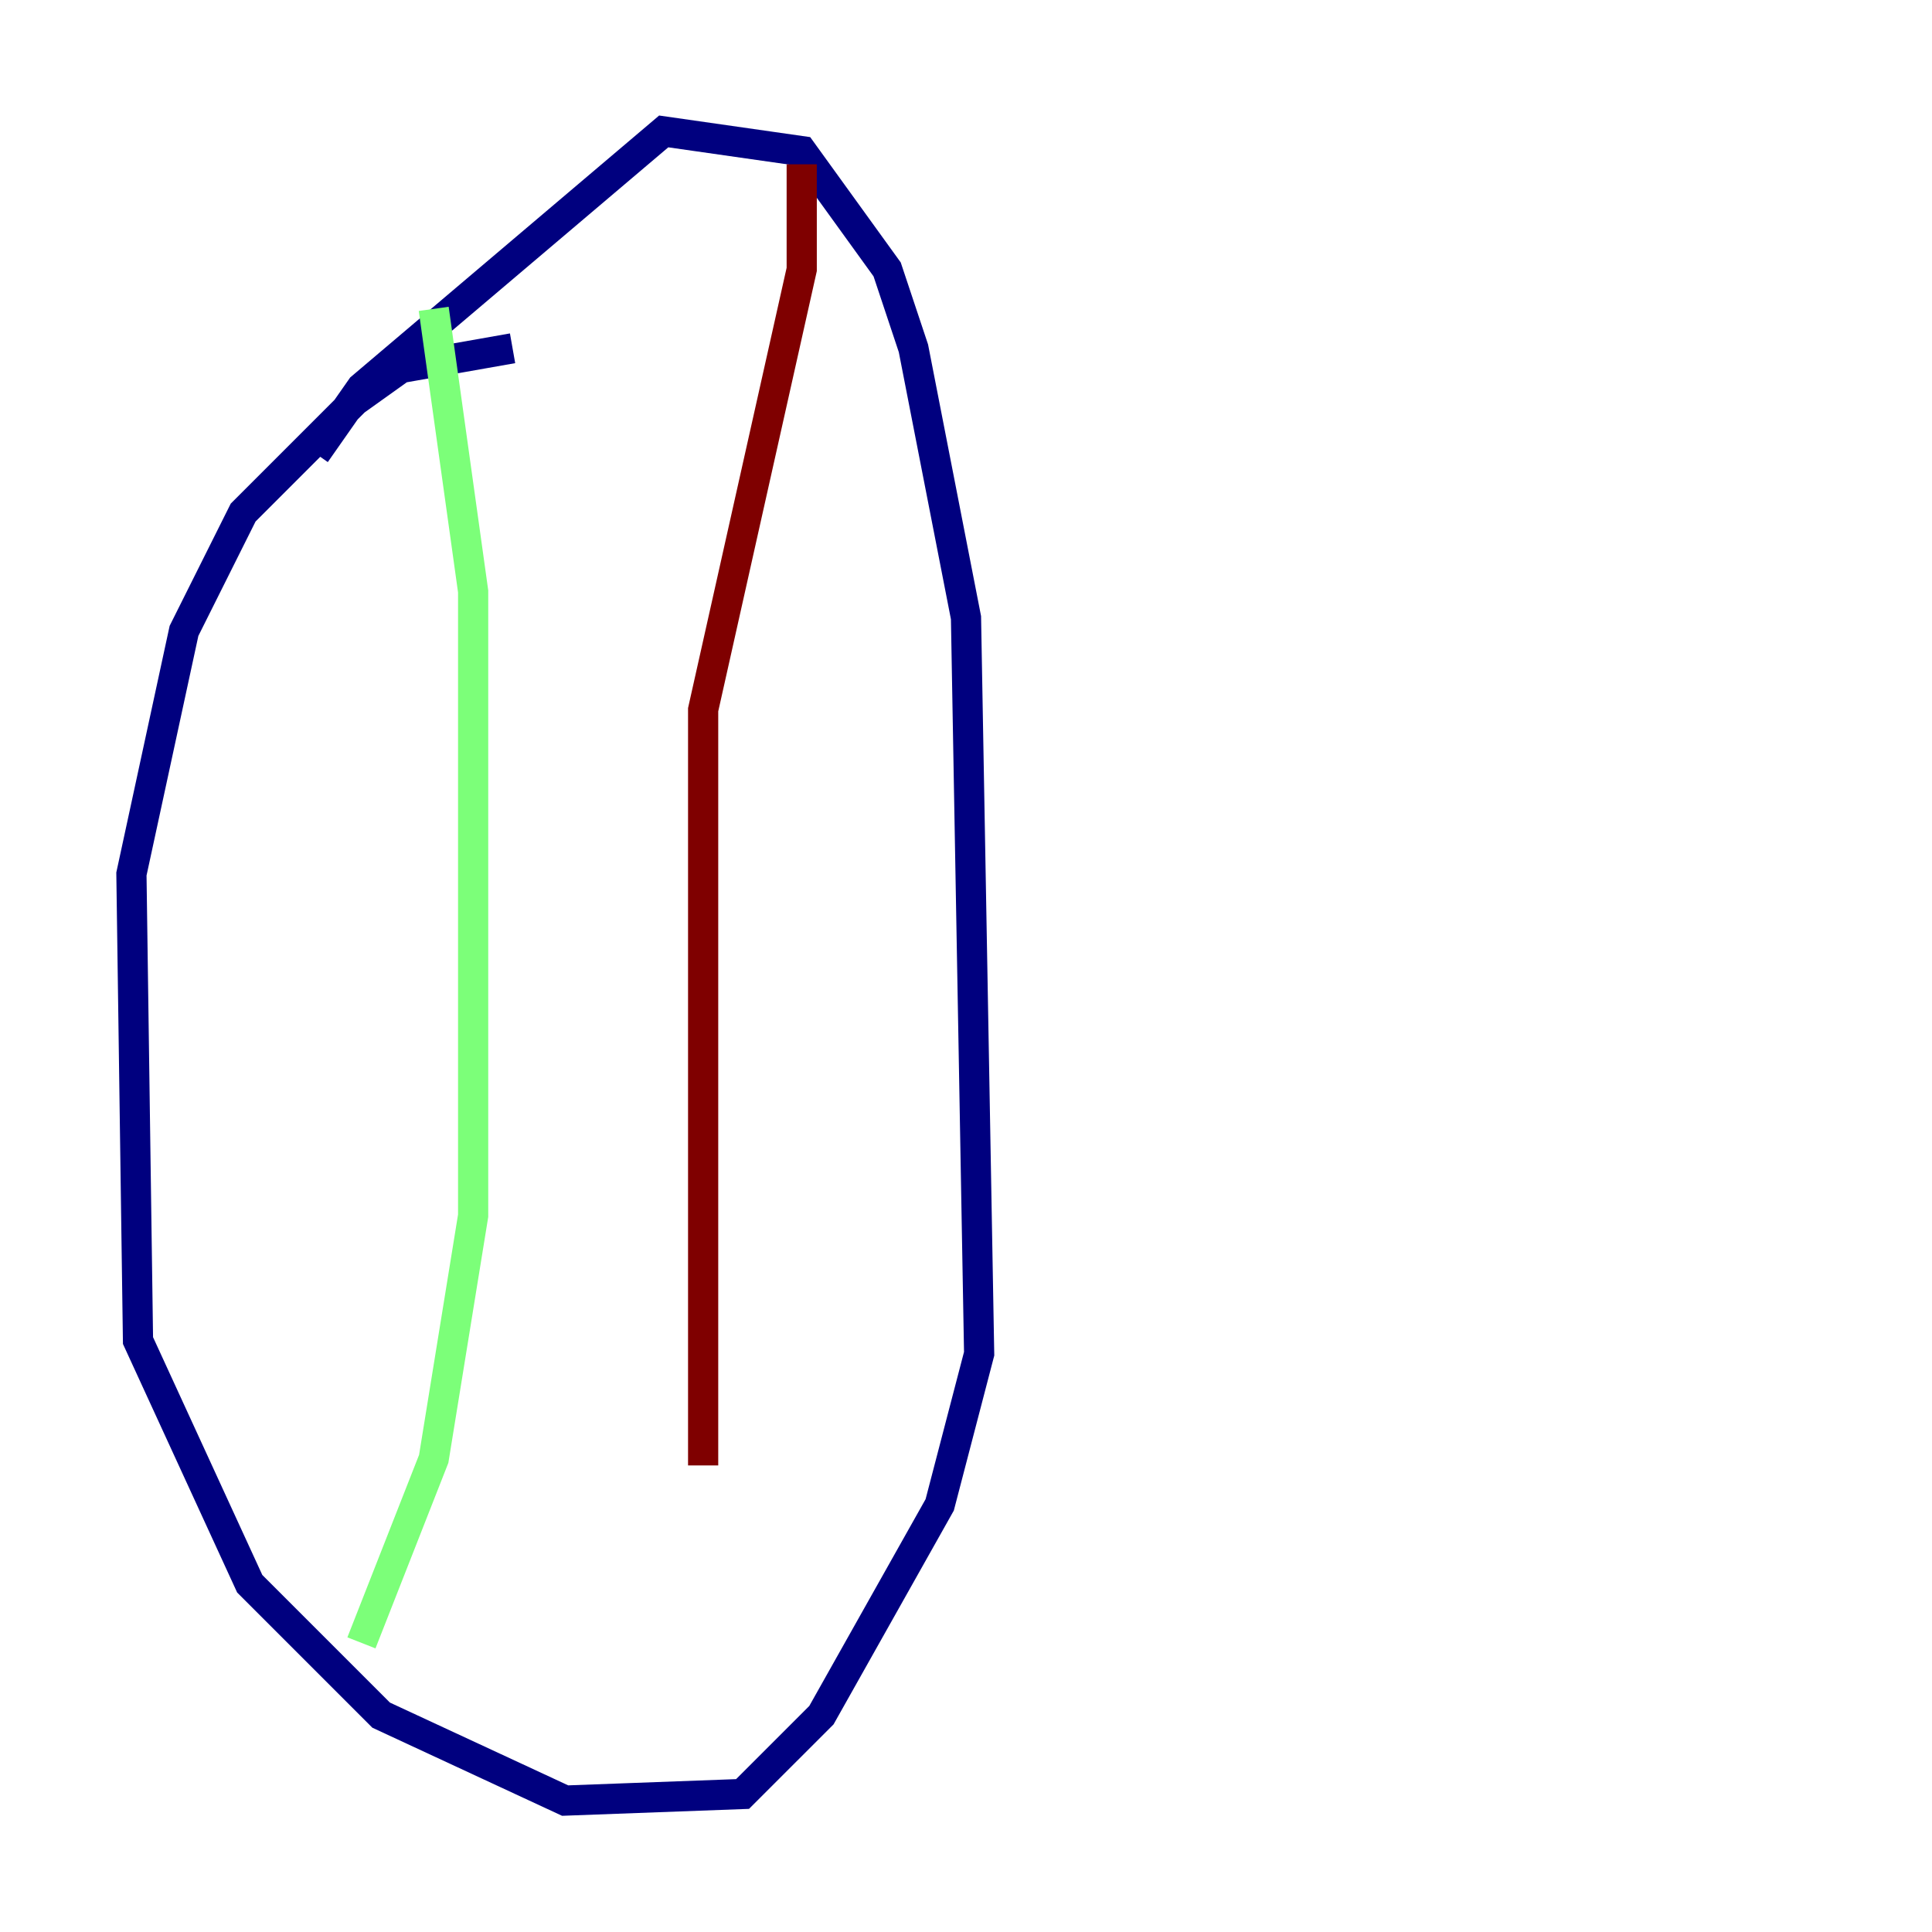 <?xml version="1.0" encoding="utf-8" ?>
<svg baseProfile="tiny" height="128" version="1.2" viewBox="0,0,128,128" width="128" xmlns="http://www.w3.org/2000/svg" xmlns:ev="http://www.w3.org/2001/xml-events" xmlns:xlink="http://www.w3.org/1999/xlink"><defs /><polyline fill="none" points="33.959,23.075 26.558,24.381 23.51,26.558 16.109,33.959 12.191,41.796 8.707,57.905 9.143,88.816 16.544,104.925 25.252,113.633 37.442,119.293 49.197,118.857 54.422,113.633 62.258,99.701 64.871,89.687 64.0,40.925 60.517,23.075 58.776,17.85 53.116,10.014 43.973,8.707 23.946,25.687 20.898,30.041" stroke="#00007f" stroke-width="2" /><polyline fill="none" points="28.735,20.463 31.347,39.184 31.347,80.544 28.735,96.653 23.946,108.844" stroke="#7cff79" stroke-width="2" /><polyline fill="none" points="53.116,10.884 53.116,17.85 46.585,47.02 46.585,97.088" stroke="#7f0000" stroke-width="2" /></svg>